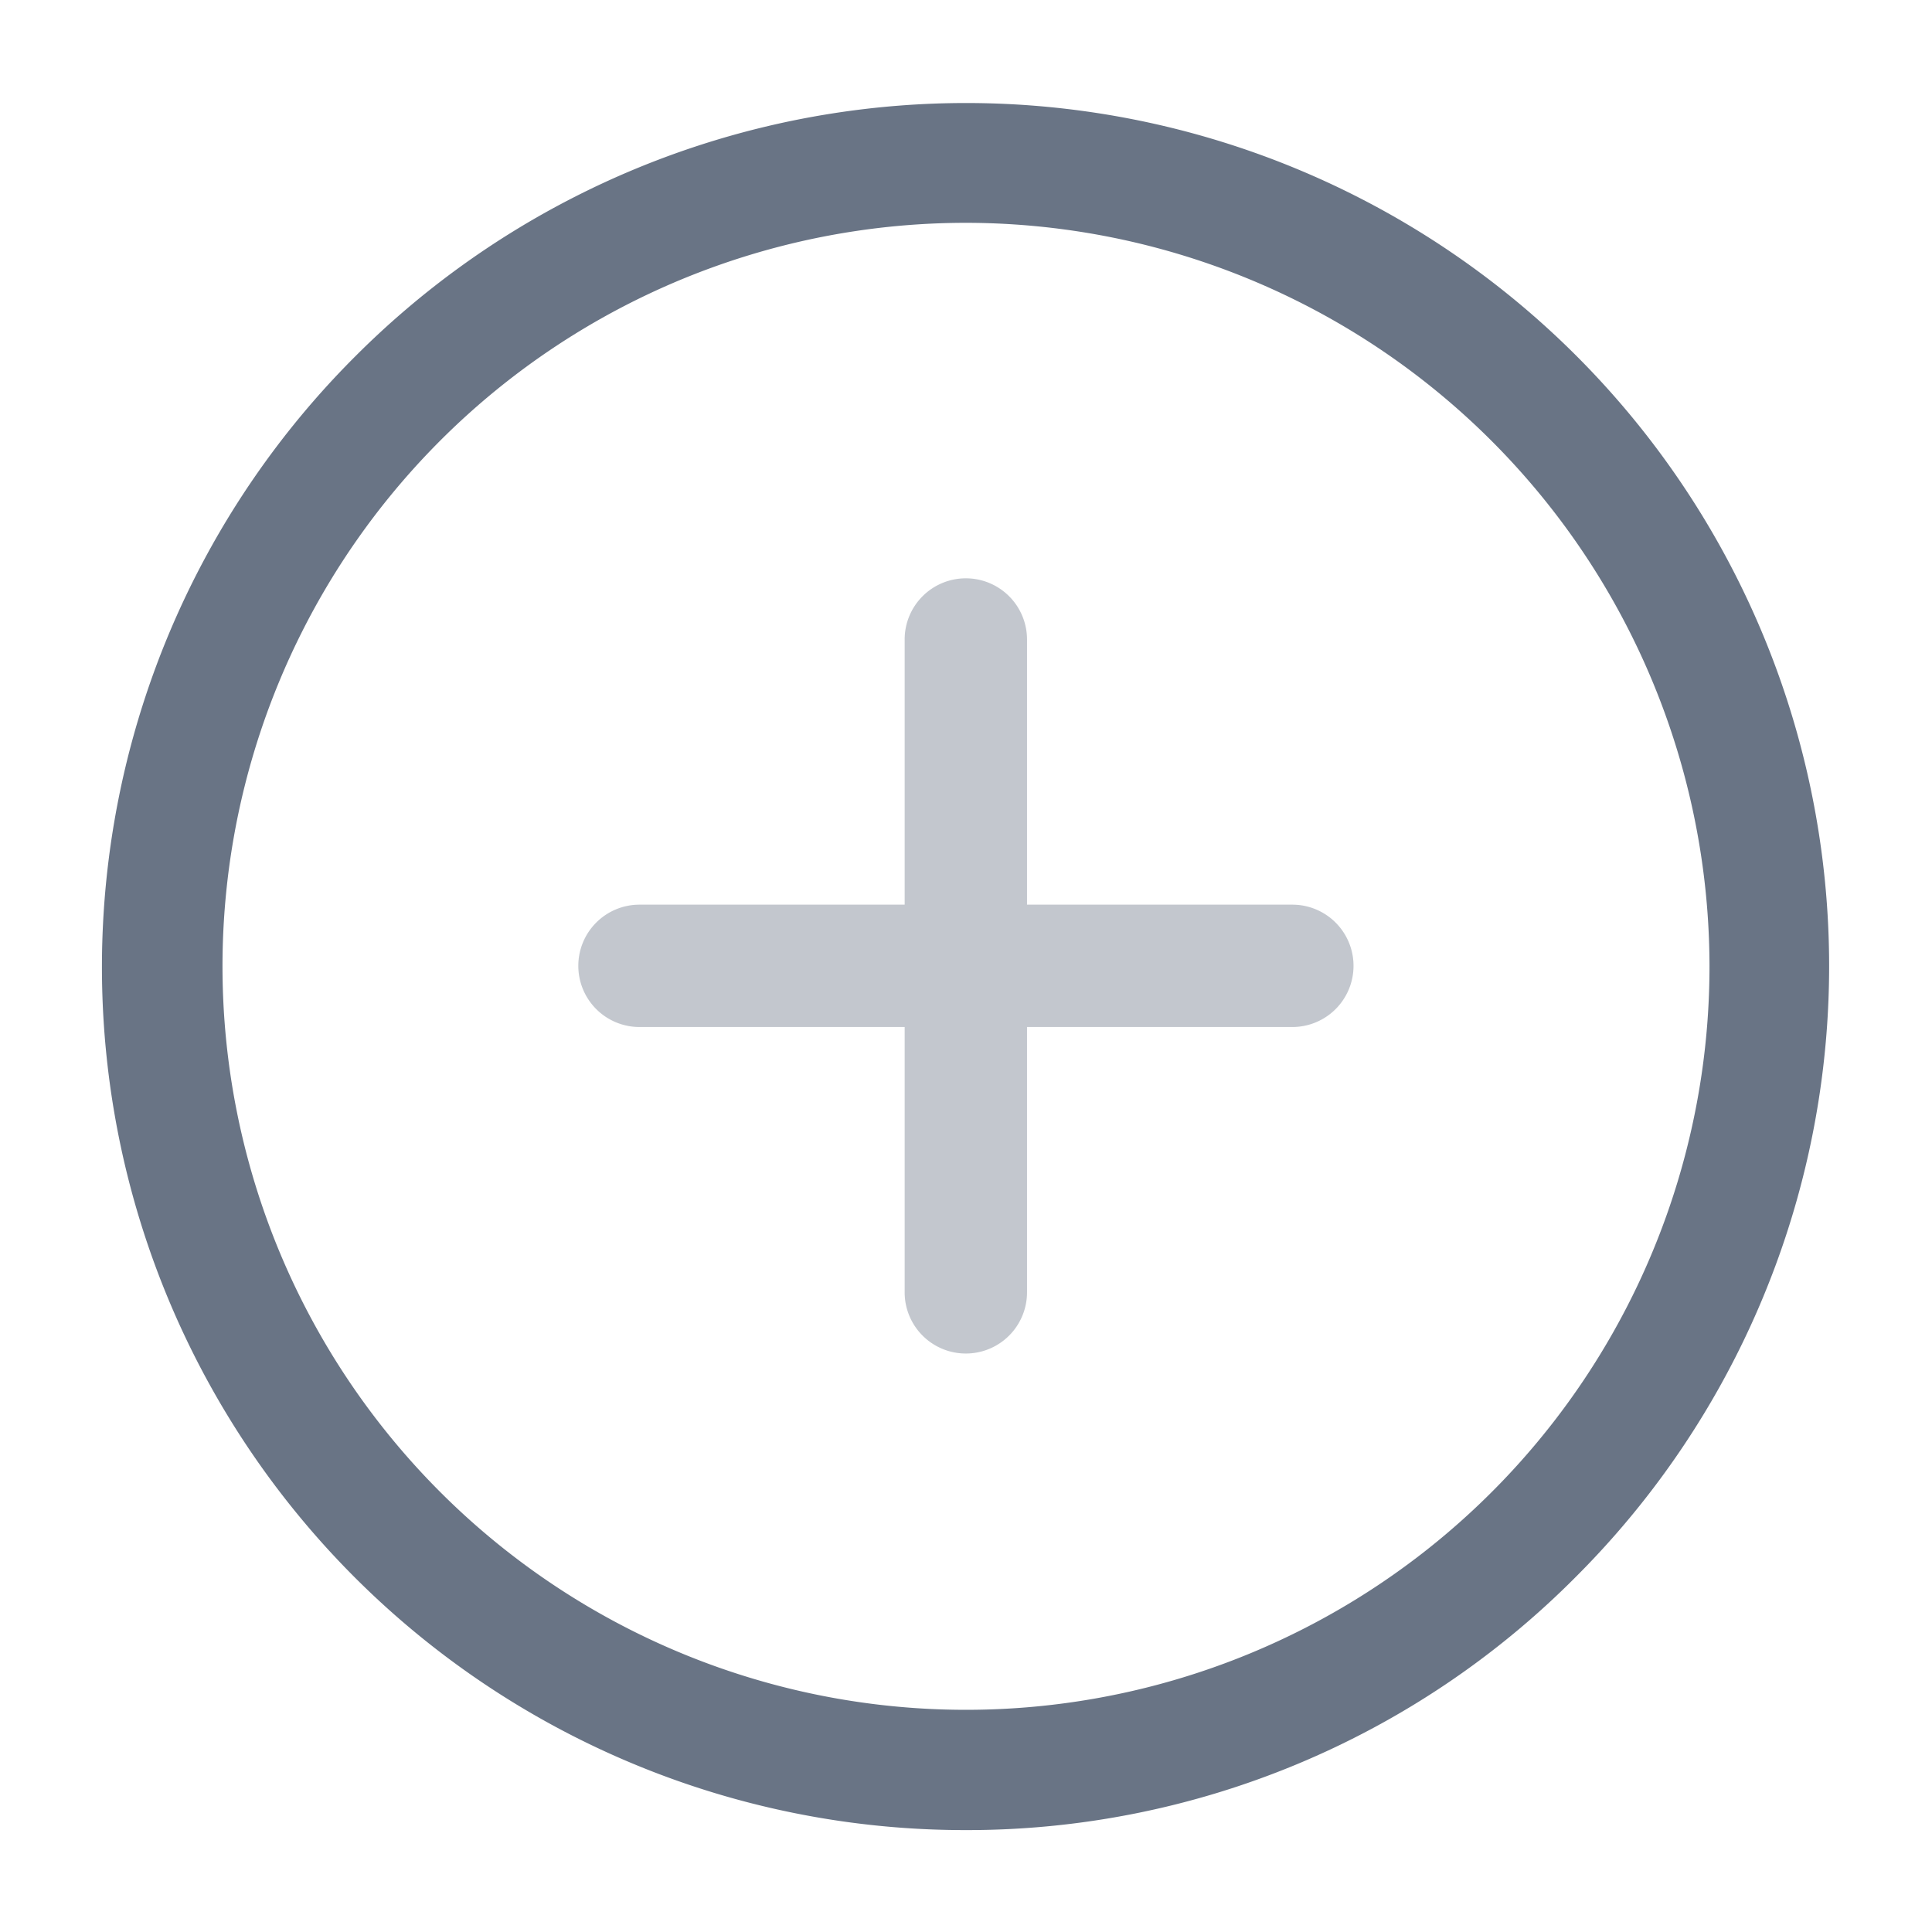 <svg id="vuesax_twotone_add-circle" data-name="vuesax/twotone/add-circle" xmlns="http://www.w3.org/2000/svg" width="12" height="12" viewBox="0 0 12 12">
  <g id="add-circle">
    <path id="Vector" d="M4.616,9.983A5.36,5.36,0,0,1,.826.826,5.36,5.36,0,1,1,8.407,8.407,5.328,5.328,0,0,1,4.616,9.983ZM4.616,0A4.618,4.618,0,1,0,9.234,4.616,4.623,4.623,0,0,0,4.616,0Z" transform="translate(1.384 1.384)" fill="#697485"/>
    <g id="Group_687" data-name="Group 687" transform="translate(3.592 3.592)" opacity="0.4">
      <path id="Vector-2" data-name="Vector" d="M3.685.01H-.37A.38.38,0,0,1-.75-.37.38.38,0,0,1-.37-.75H3.685a.38.38,0,0,1,.38.38A.38.38,0,0,1,3.685.01Z" transform="translate(0.75 2.777)" fill="#697485"/>
      <path id="Vector-3" data-name="Vector" d="M-.37,4.065a.38.38,0,0,1-.38-.38V-.37A.38.38,0,0,1-.37-.75a.38.38,0,0,1,.38.38V3.685A.38.38,0,0,1-.37,4.065Z" transform="translate(2.777 0.75)" fill="#697485"/>
    </g>
    <path id="Vector-4" data-name="Vector" d="M0,0H12V12H0Z" fill="none" opacity="0"/>
  </g>
</svg>
